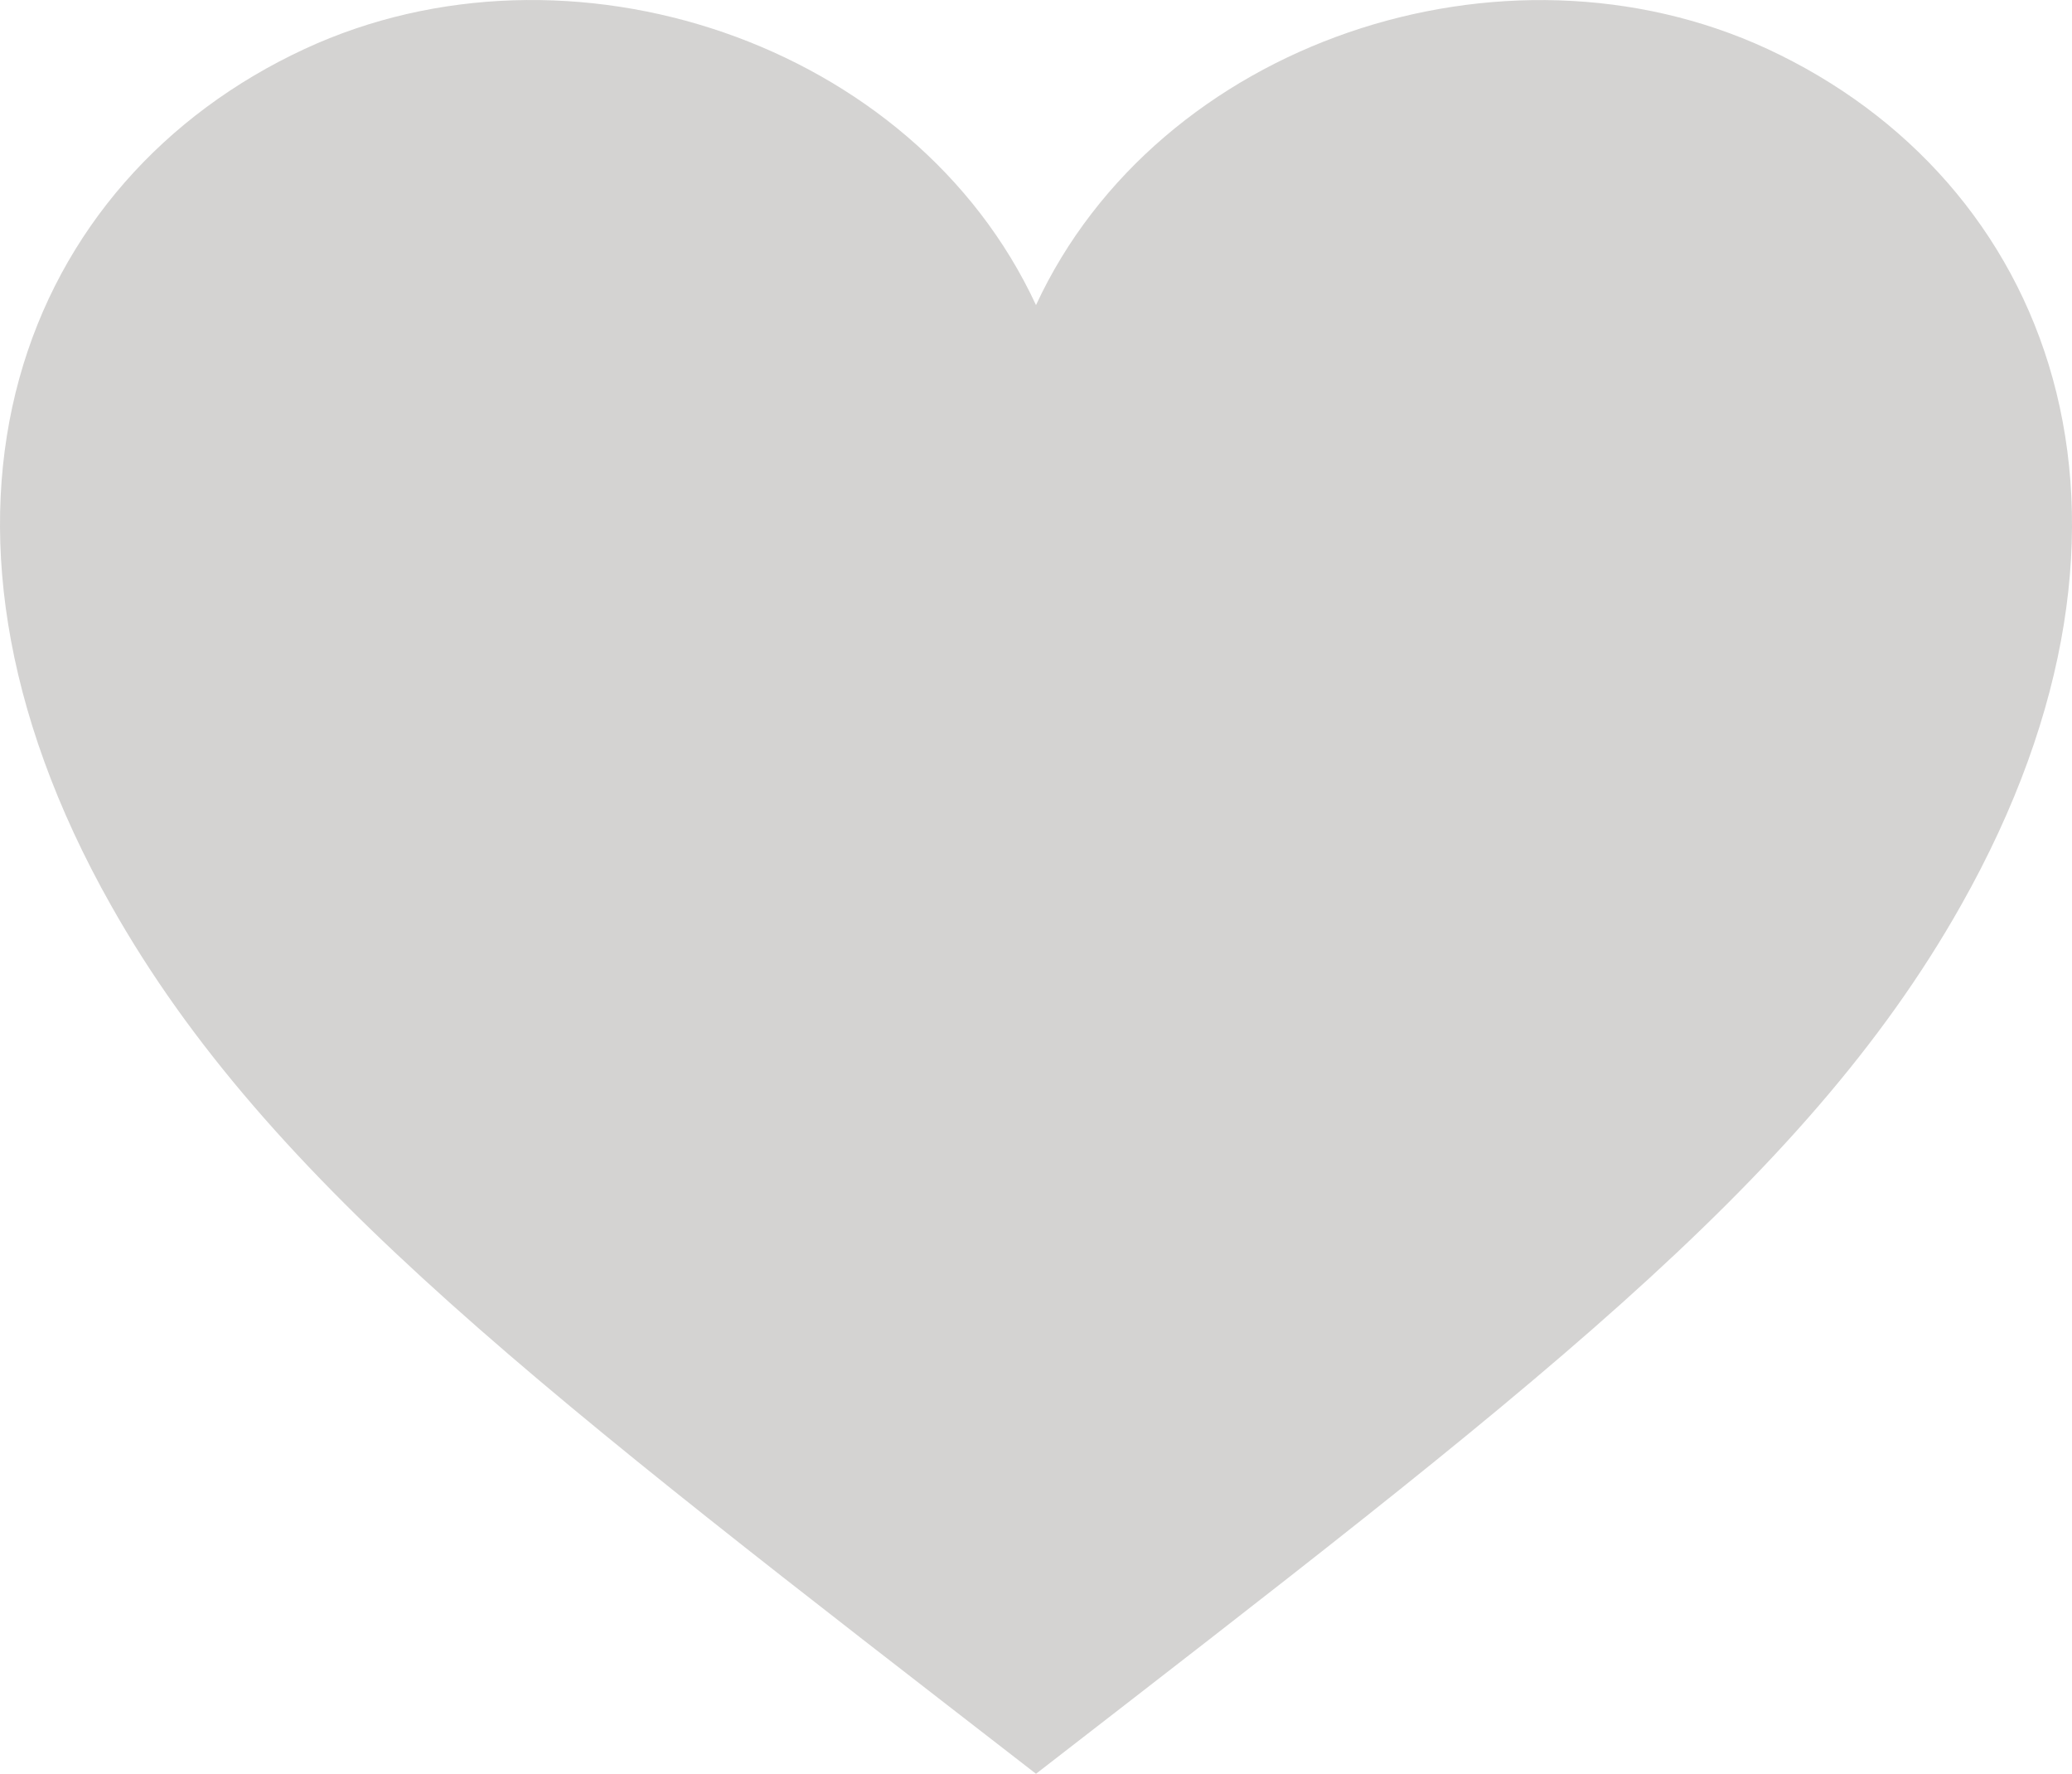 <?xml version="1.0" encoding="utf-8"?>
<!-- Generator: Adobe Illustrator 16.0.4, SVG Export Plug-In . SVG Version: 6.00 Build 0)  -->
<!DOCTYPE svg PUBLIC "-//W3C//DTD SVG 1.1//EN" "http://www.w3.org/Graphics/SVG/1.1/DTD/svg11.dtd">
<svg version="1.1" id="Layer_1" xmlns="http://www.w3.org/2000/svg" xmlns:xlink="http://www.w3.org/1999/xlink" x="0px" y="0px"
	 width="100.004px" height="85.592px" viewBox="0 0 100.004 85.592" enable-background="new 0 0 100.004 85.592"
	 xml:space="preserve">
<path fill="#D4D3D2" d="M85.303,2.361c-12.74-5.897-29.408-0.349-35.301,12.361C44.106,2.012,27.443-3.542,14.705,2.361
	C1.136,8.655-5.353,24.731,5.365,43.698c7.609,13.494,21.101,23.66,44.637,41.895c23.536-18.234,37.032-28.406,44.639-41.895
	C105.357,24.731,98.868,8.655,85.303,2.361z"/>
</svg>
